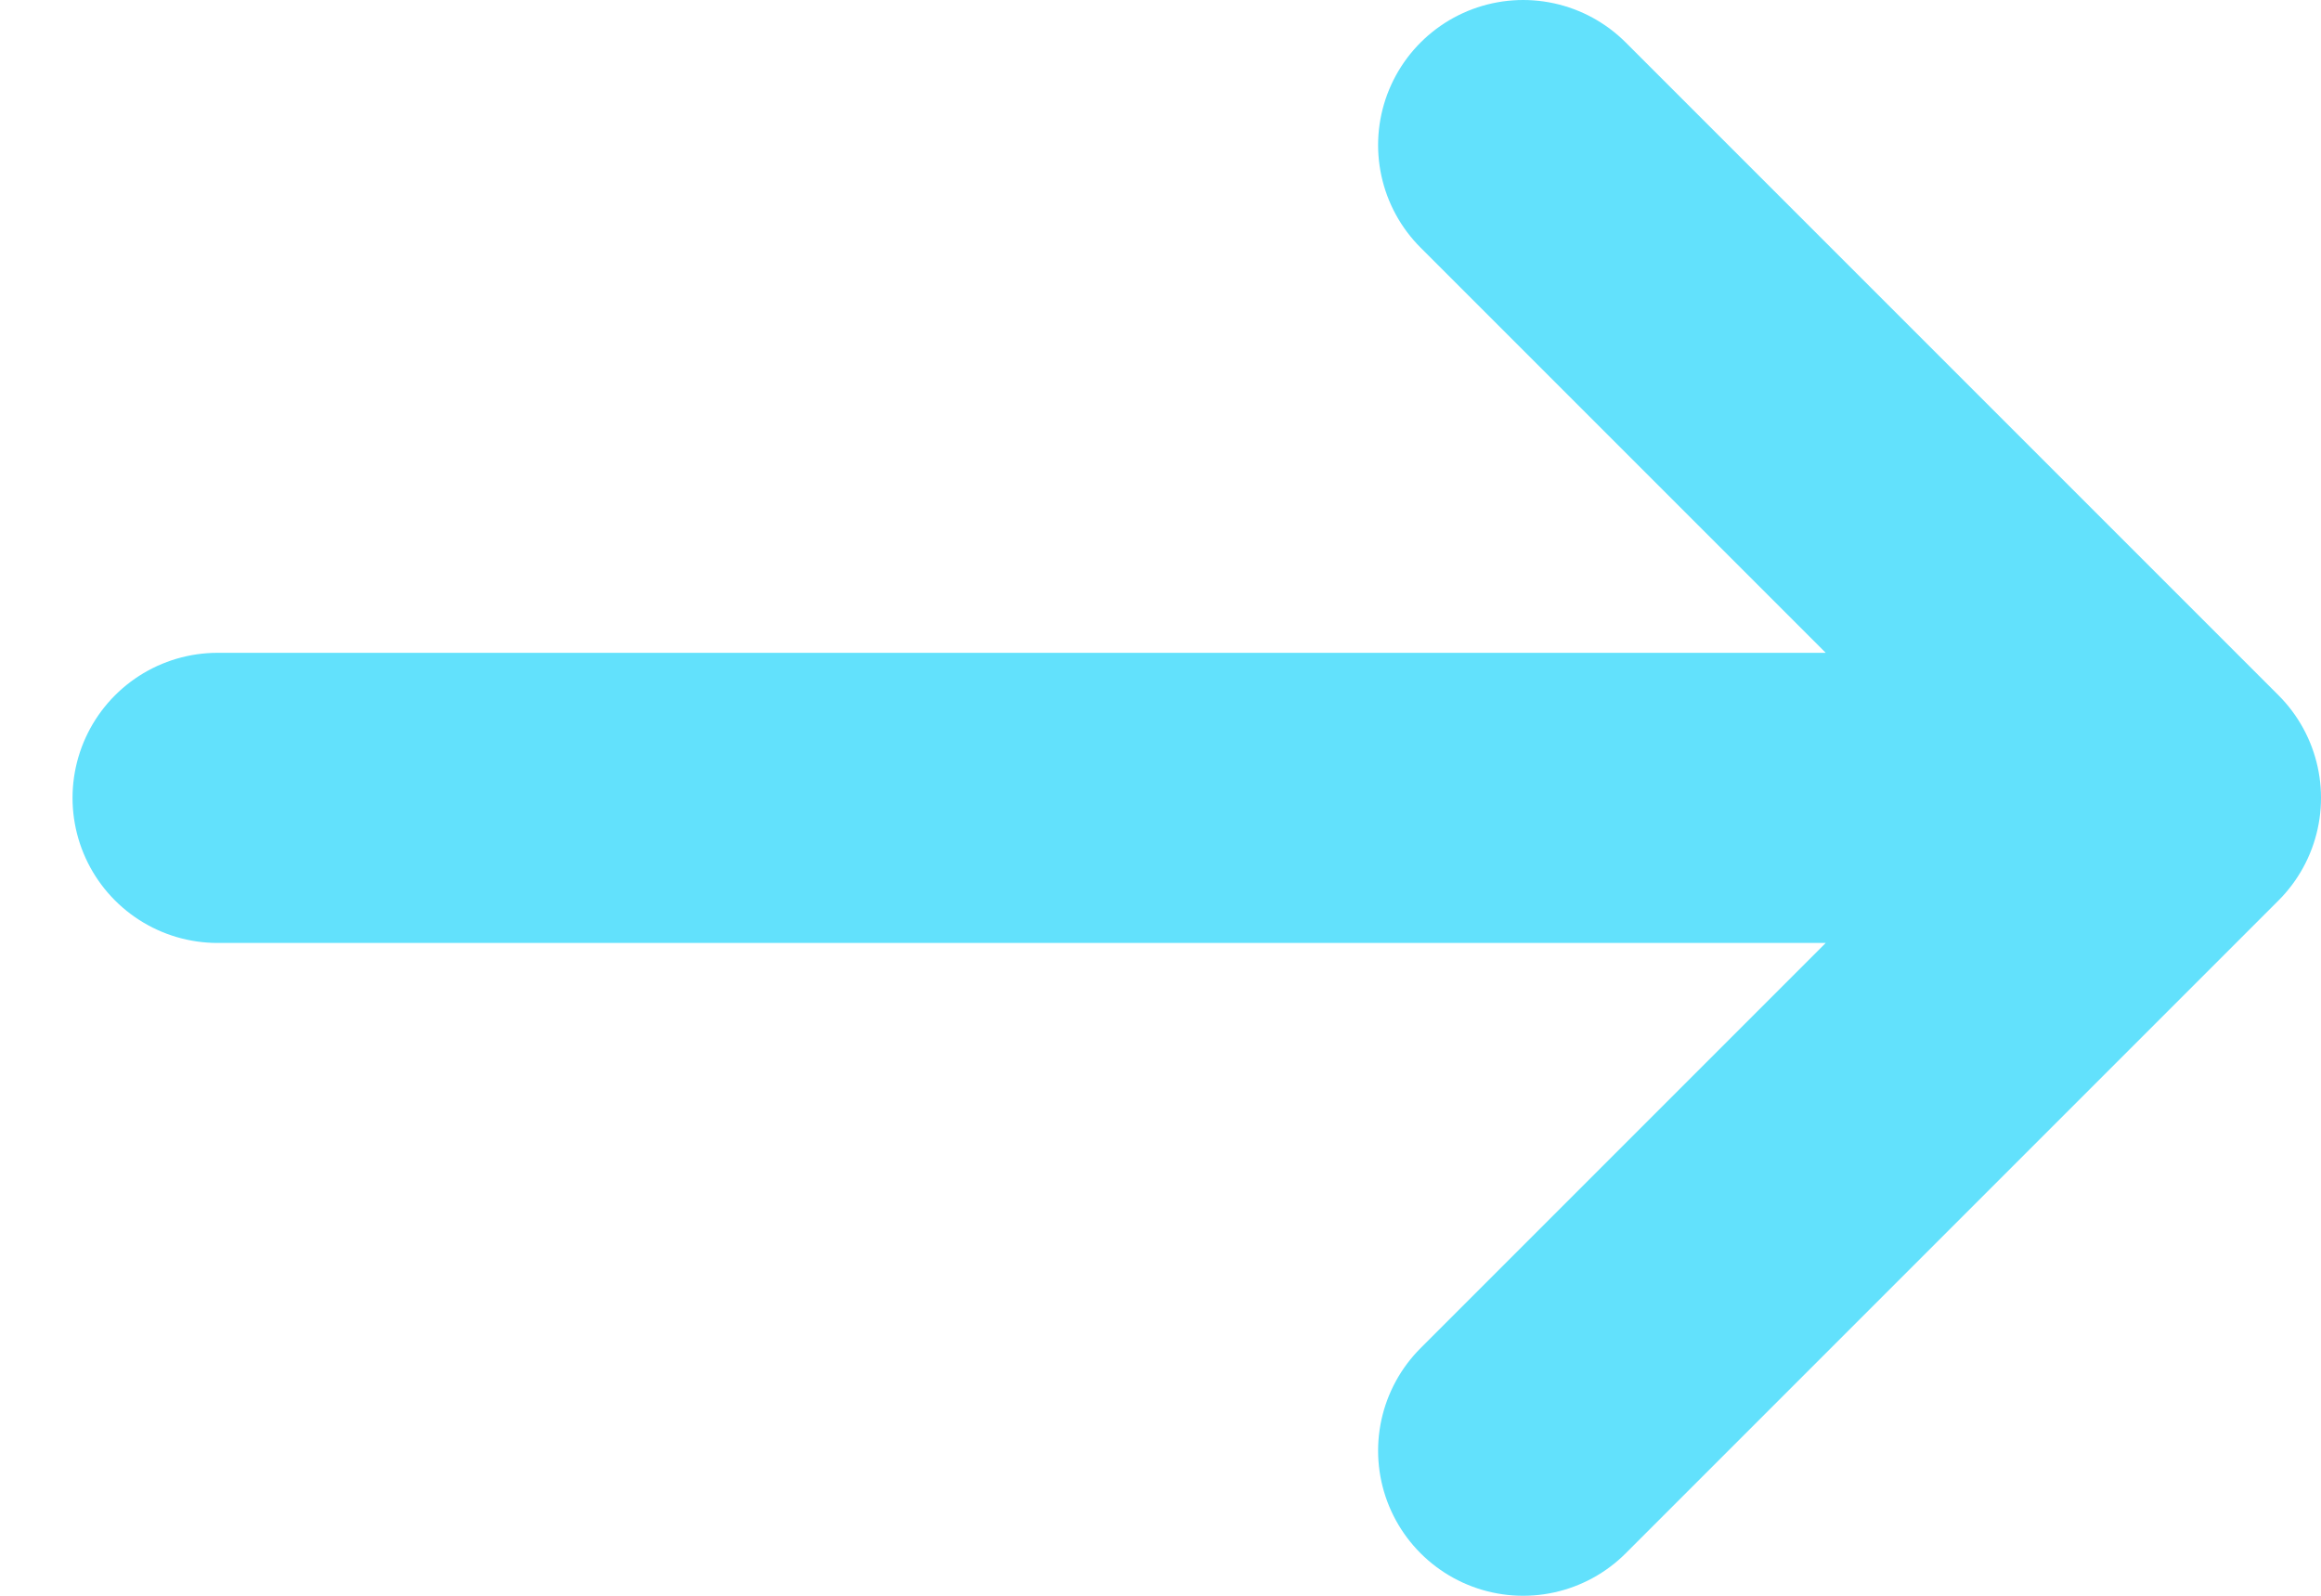 <svg width="16" height="11" viewBox="0 0 16 11" fill="none" xmlns="http://www.w3.org/2000/svg">
<path d="M1.5 5.5H15M15 5.5L10.5 1M15 5.5L10.5 10" stroke="#62E1FC" stroke-width="2" stroke-linecap="round" stroke-linejoin="round"/>
</svg>

